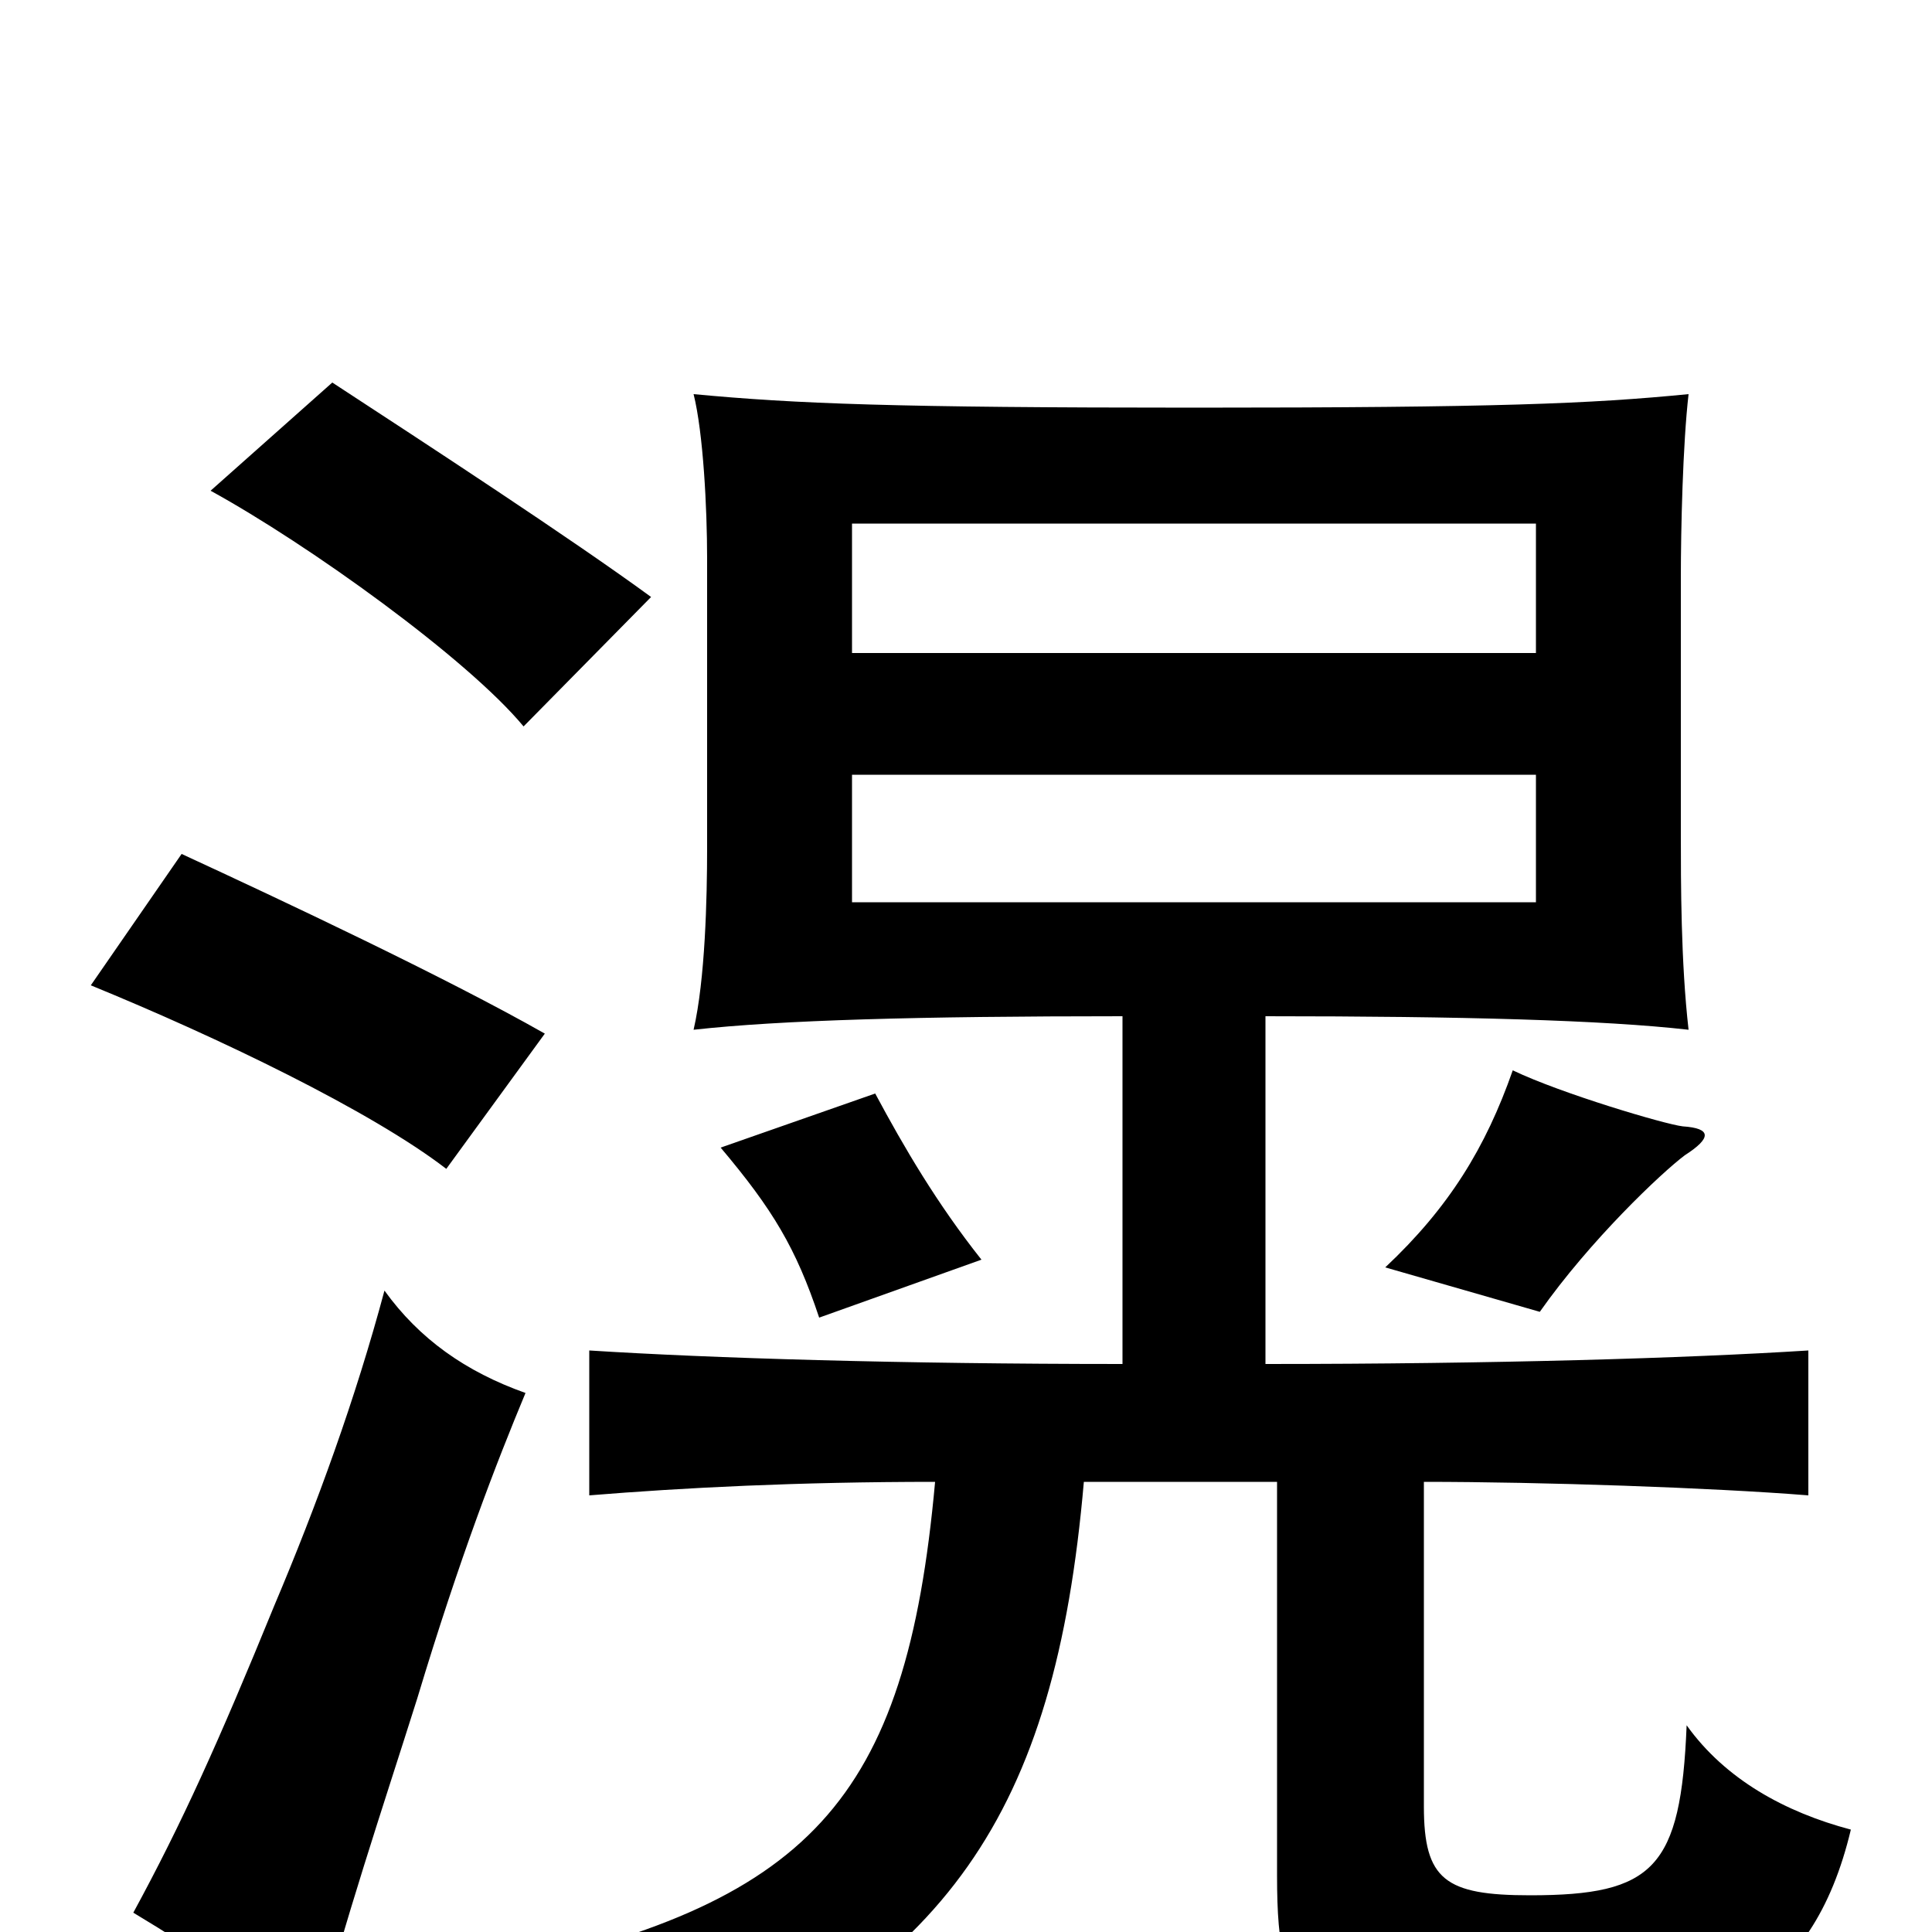 <svg xmlns="http://www.w3.org/2000/svg" viewBox="0 -1000 1000 1000">
	<path fill="#000000" d="M795 -533H441V-599H795ZM795 -662H441V-729H795ZM272 -279C241 -290 217 -307 199 -332C184 -276 164 -221 142 -169C113 -98 94 -56 69 -10C104 11 128 28 163 54C178 -5 198 -64 216 -121C238 -194 257 -243 272 -279ZM282 -465C231 -494 146 -534 94 -558L47 -490C113 -463 192 -425 231 -395ZM337 -691C296 -721 221 -770 172 -802L109 -746C160 -718 242 -659 271 -624ZM508 -348C485 -377 468 -406 453 -434L373 -406C400 -374 412 -354 424 -318ZM872 -402C886 -411 886 -416 871 -417C862 -418 808 -434 783 -446C769 -406 750 -375 717 -344L797 -321C823 -358 860 -393 872 -402ZM581 -294C466 -294 368 -297 305 -301V-226C354 -230 413 -233 484 -233C469 -67 419 -14 252 21C285 38 320 60 338 84C490 19 546 -60 561 -233H661V-29C661 46 676 55 796 55C884 55 938 31 958 -53C924 -62 893 -79 873 -107C870 -33 856 -19 792 -19C748 -19 737 -27 737 -65V-233C798 -233 886 -230 936 -226V-301C873 -297 774 -294 655 -294V-474C757 -474 830 -472 874 -467C870 -502 870 -543 870 -569V-701C870 -726 871 -770 874 -796C823 -791 775 -789 618 -789C463 -789 412 -791 359 -796C364 -776 366 -737 366 -711V-561C366 -535 365 -493 359 -467C404 -472 475 -474 581 -474Z"/>
</svg>